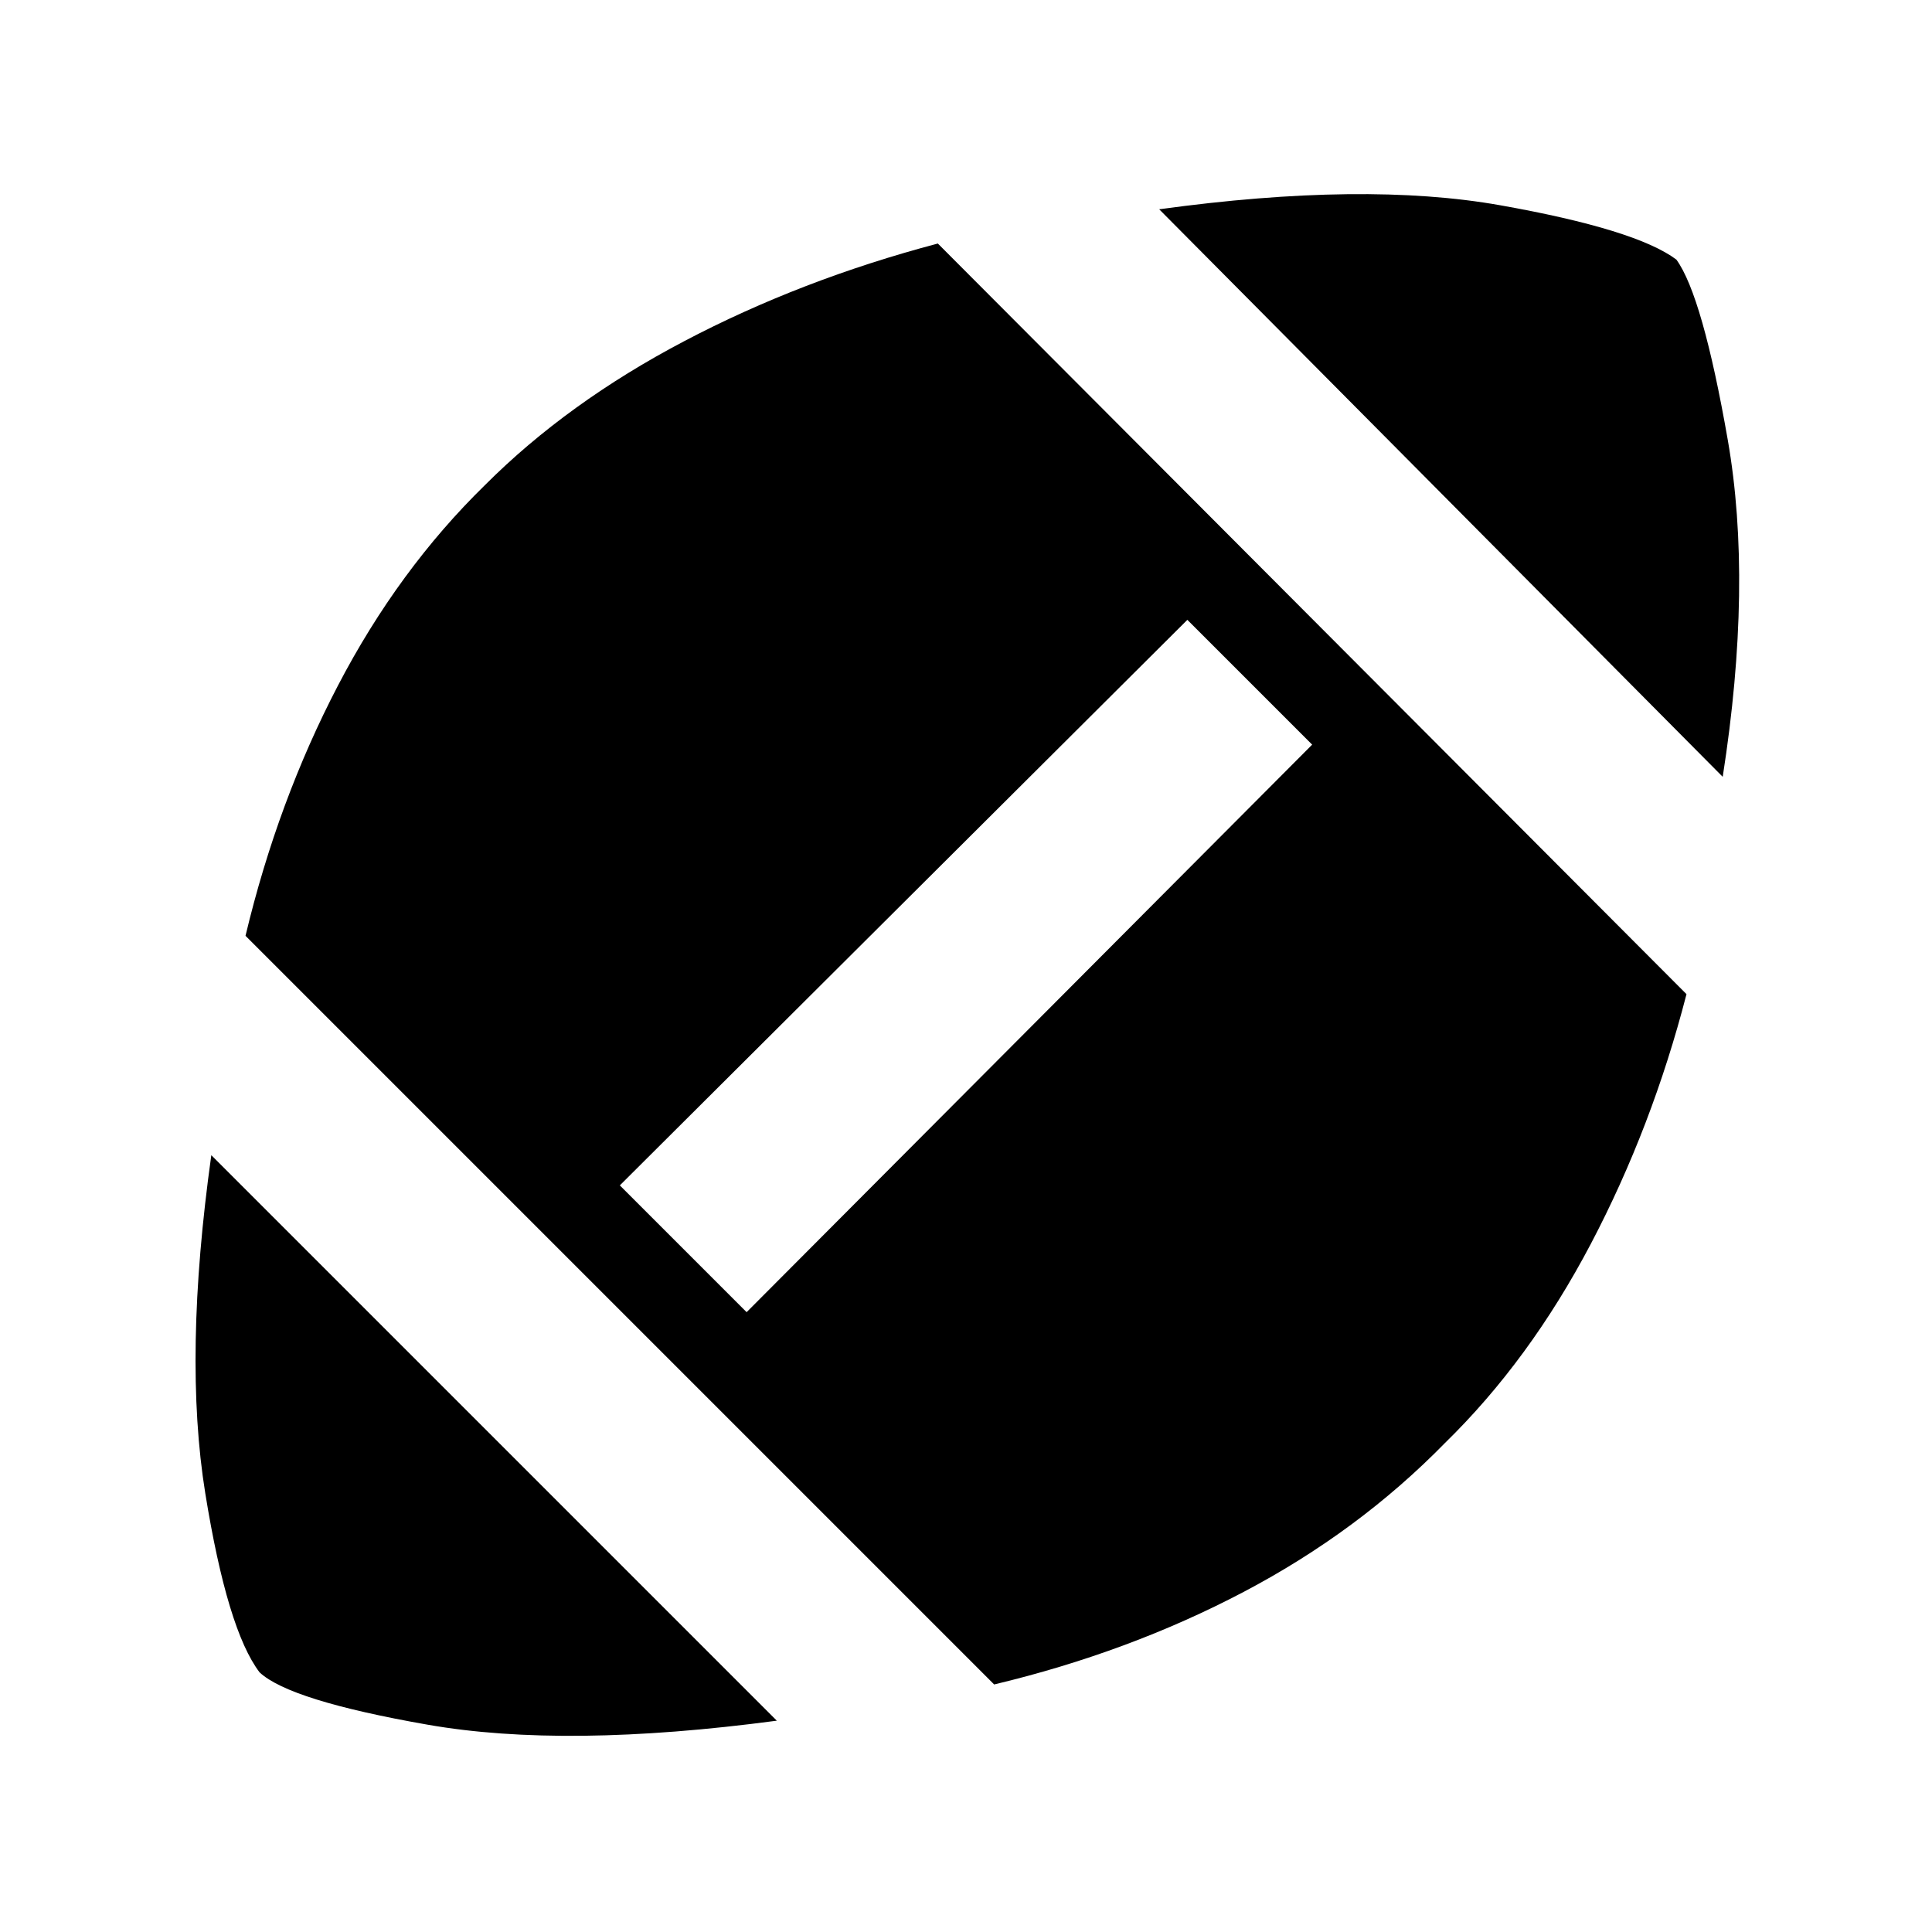 <svg xmlns="http://www.w3.org/2000/svg" height="40" width="40"><path d="M16.083 35.625q-4.375.583-7.229.083-2.854-.5-3.479-1.083-.667-.875-1.125-3.708-.458-2.834.125-7Zm4.5-.75-15.5-15.5Q5.75 16.583 7 14.188q1.25-2.396 3.042-4.146 1.708-1.709 4.125-2.979 2.416-1.271 5.25-2.021l15.5 15.541q-.709 2.75-1.979 5.167-1.271 2.417-3.021 4.125-1.792 1.833-4.167 3.083-2.375 1.25-5.167 1.917Zm-5.125-7.708 11.709-11.75-2.584-2.584-11.75 11.709Zm20.209-11.084L24 4.333q4.25-.583 7.062-.083 2.813.5 3.646 1.125.542.75 1.063 3.729.521 2.979-.104 6.979Z"/></svg>